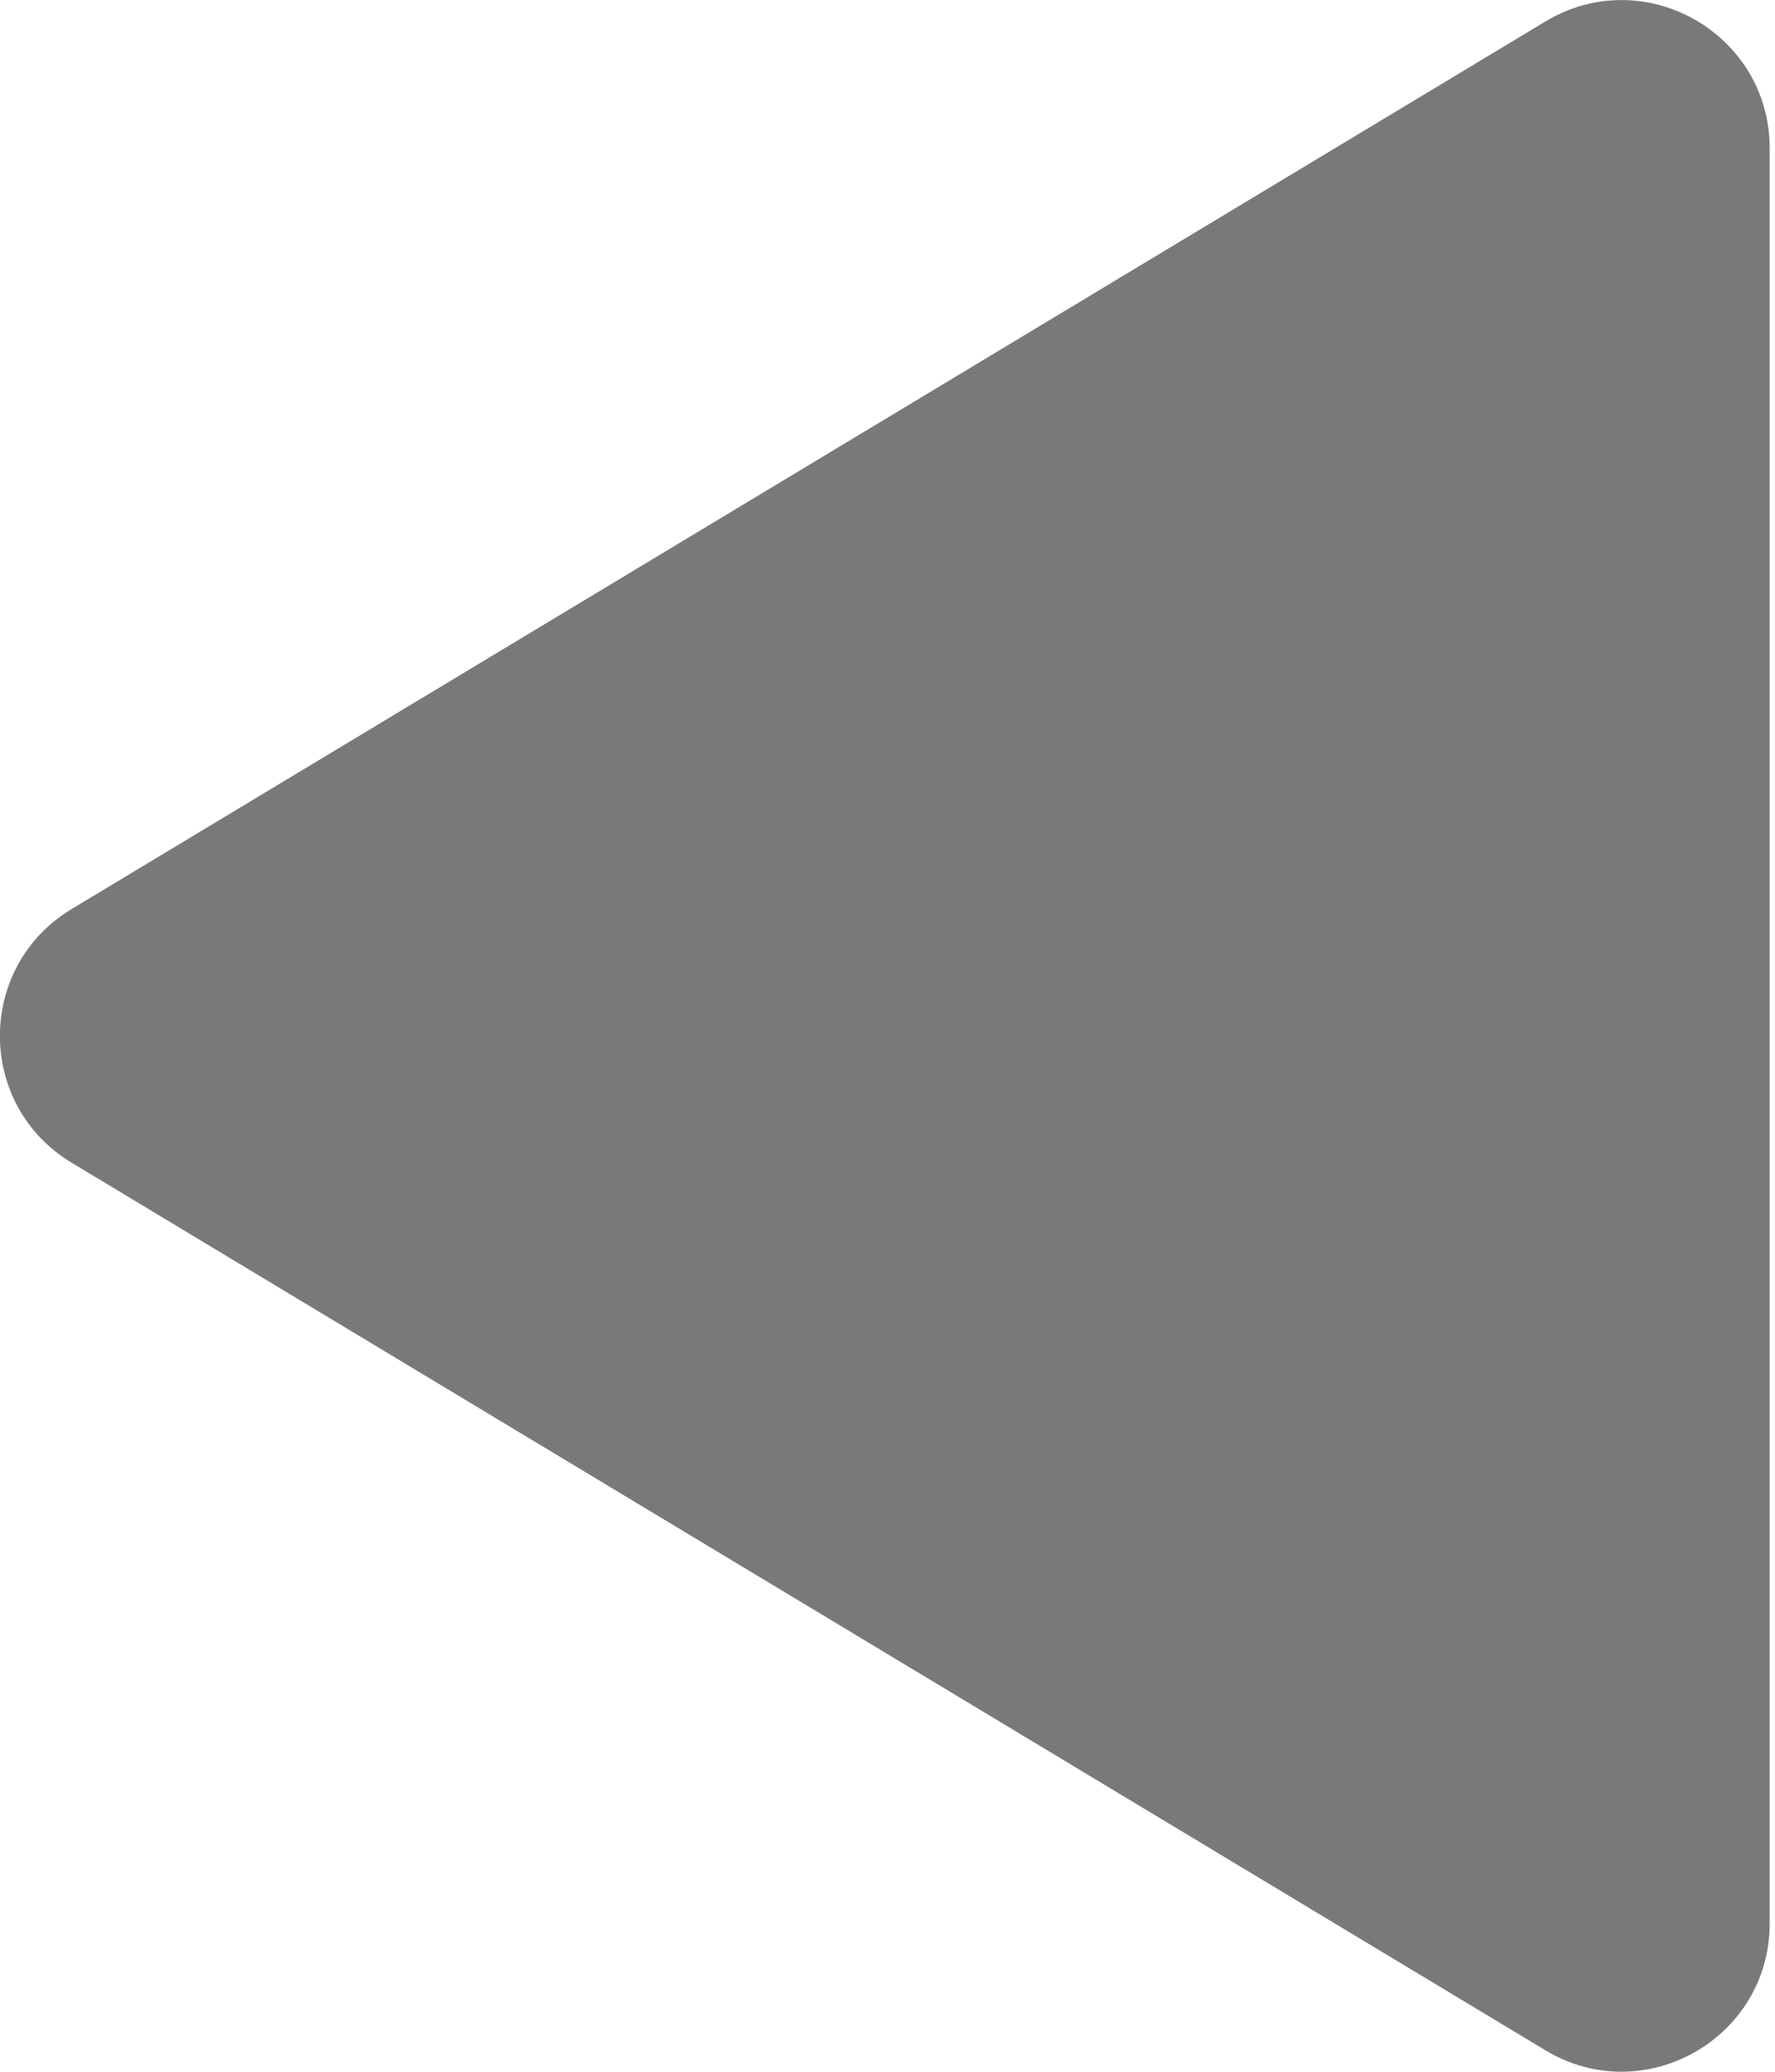 <svg width="12" height="14" viewBox="0 0 12 14" fill="none" xmlns="http://www.w3.org/2000/svg">
<path fill-rule="evenodd" clip-rule="evenodd" d="M10.448 0.145C11.114 -0.256 11.964 0.224 11.964 1.002V12.998C11.964 13.776 11.114 14.256 10.448 13.855L0.484 7.857C-0.162 7.468 -0.162 6.532 0.484 6.143L10.448 0.145Z" fill="#797979"/>
</svg>
